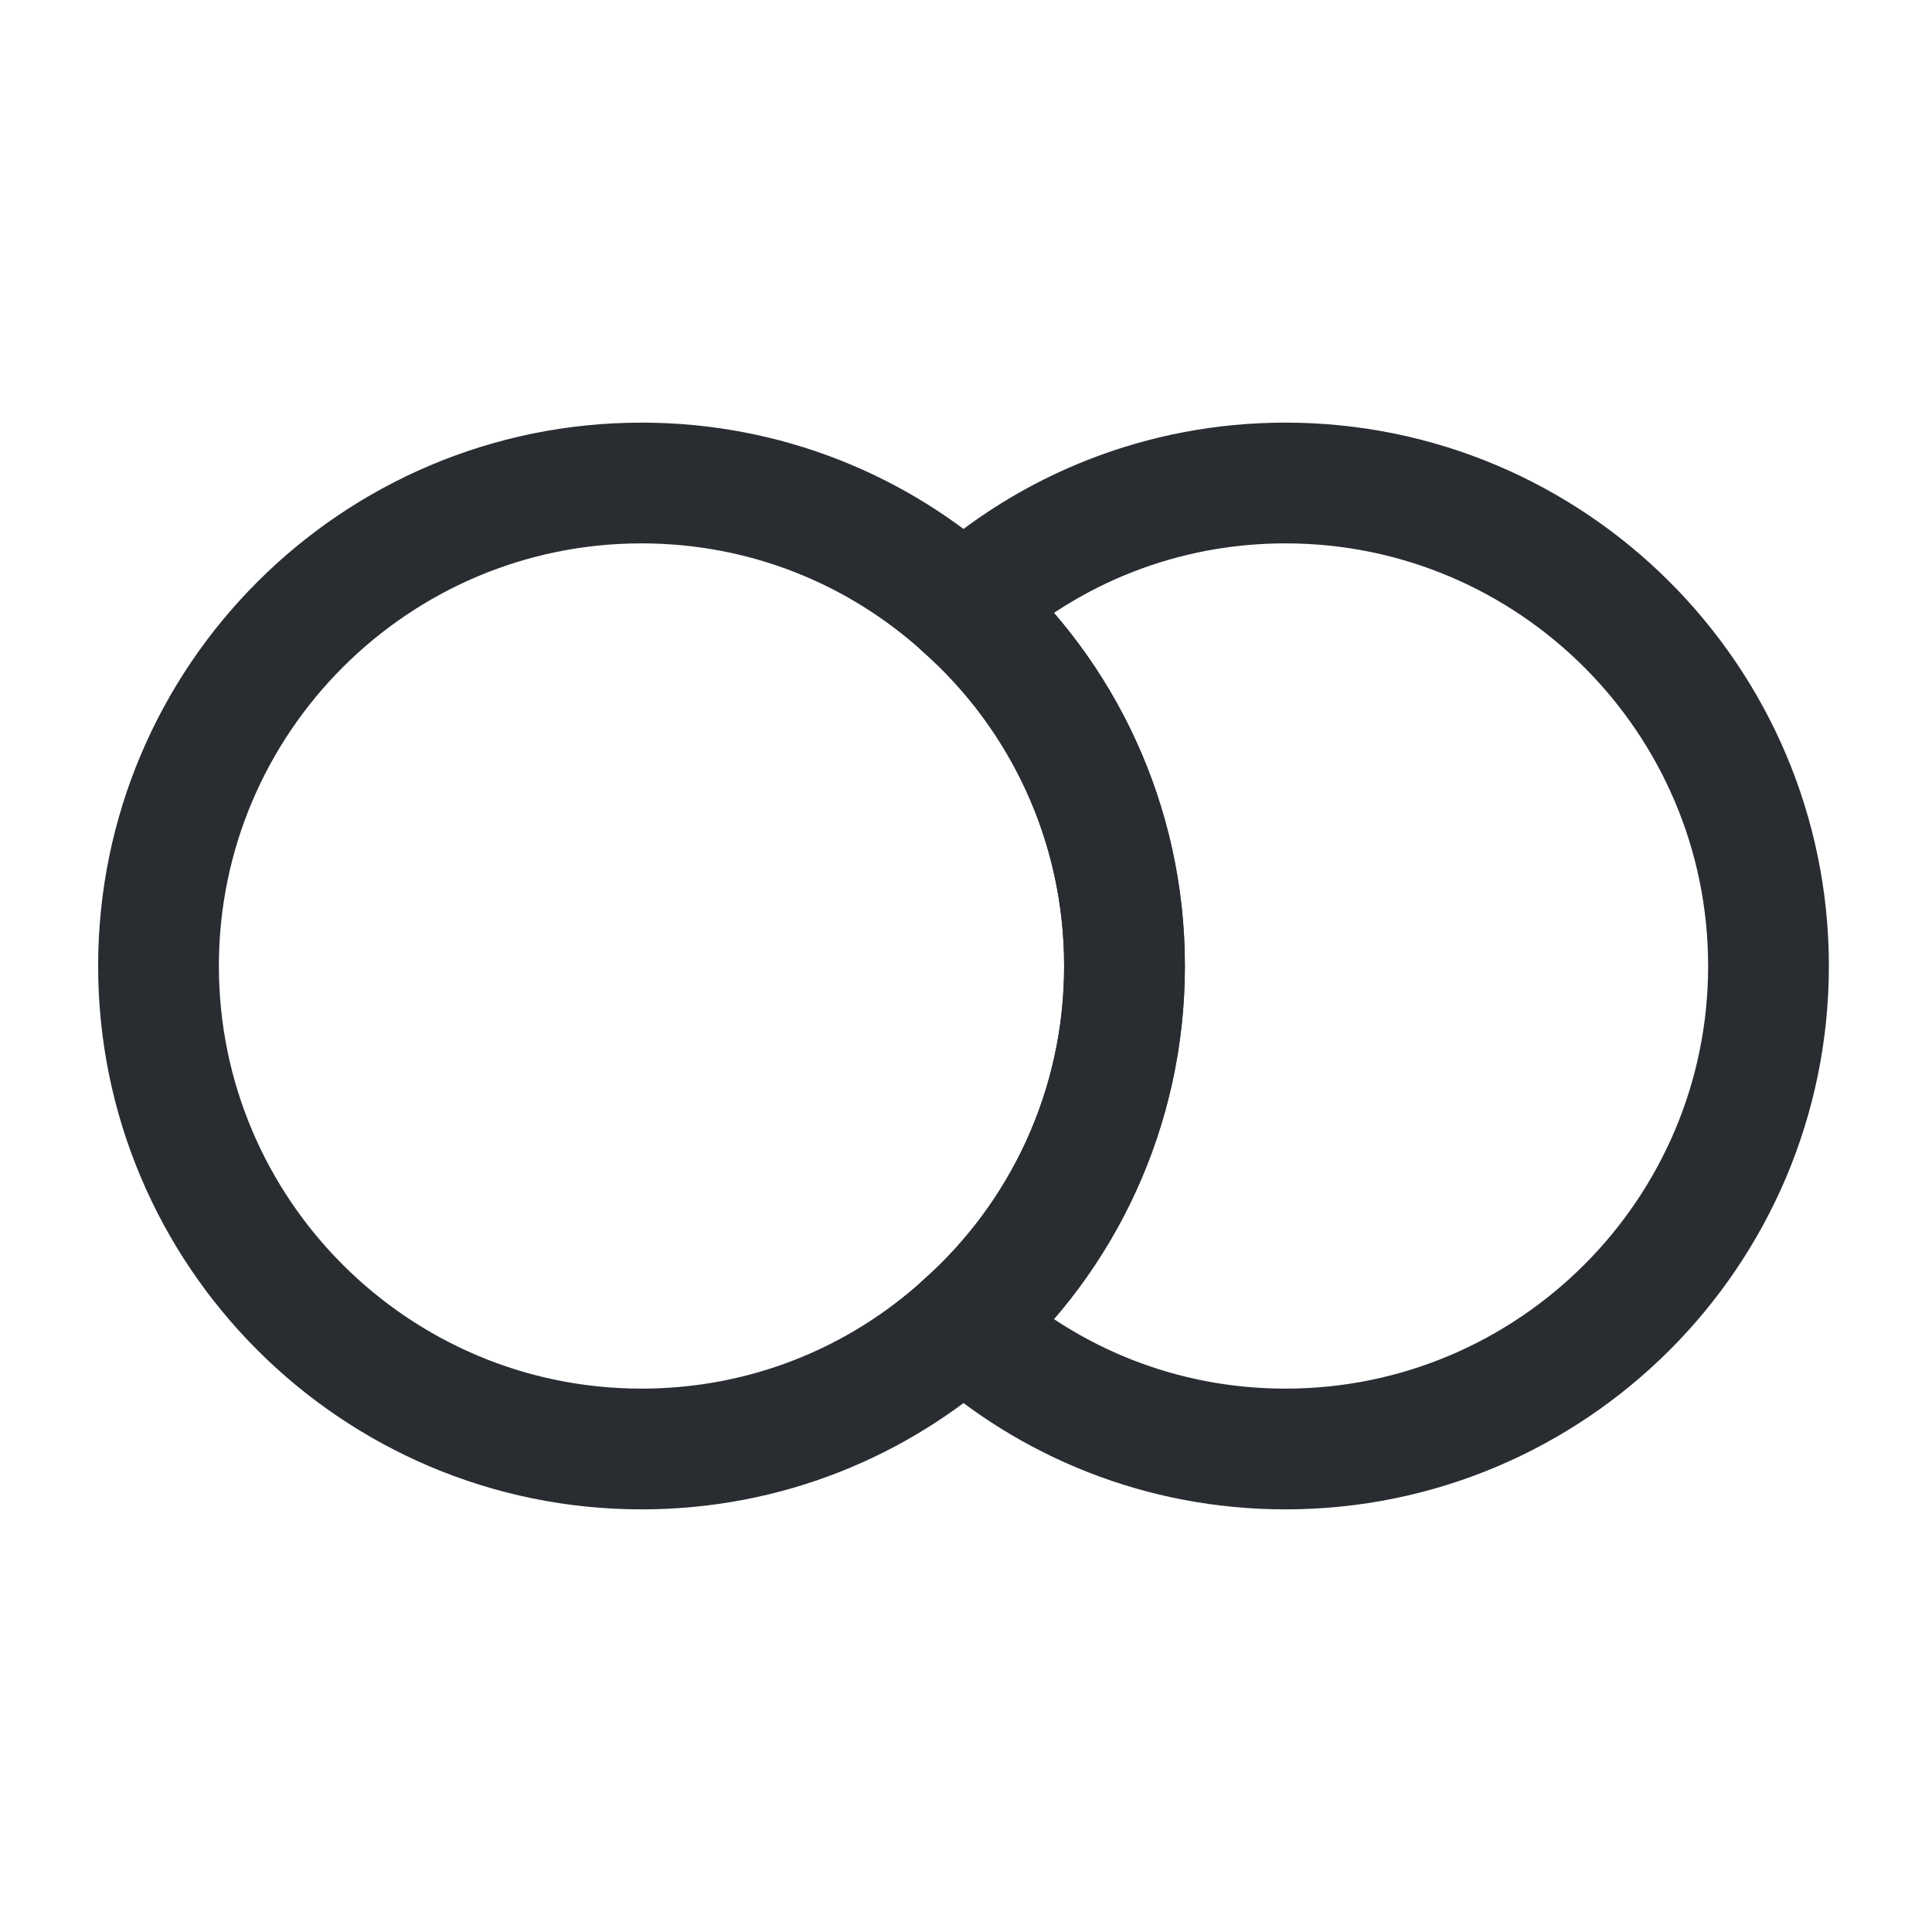 <svg width="24" height="24" viewBox="0 0 24 24" fill="none" xmlns="http://www.w3.org/2000/svg">
<path d="M21.969 12C21.969 15.31 19.279 18 15.969 18C14.429 18 13.029 17.42 11.969 16.46C13.199 15.37 13.969 13.77 13.969 12C13.969 10.23 13.199 8.63 11.969 7.54C13.029 6.58 14.429 6 15.969 6C19.279 6 21.969 8.69 21.969 12Z" stroke="#292D32" stroke-width="1.5" stroke-linecap="round" stroke-linejoin="round"/>
<path d="M13.969 12C13.969 13.77 13.199 15.37 11.969 16.46C10.909 17.42 9.509 18 7.969 18C4.659 18 1.969 15.31 1.969 12C1.969 8.69 4.659 6 7.969 6C9.509 6 10.909 6.58 11.969 7.54C13.199 8.63 13.969 10.23 13.969 12Z" stroke="#292D32" stroke-width="1.5" stroke-linecap="round" stroke-linejoin="round"/>
</svg>
